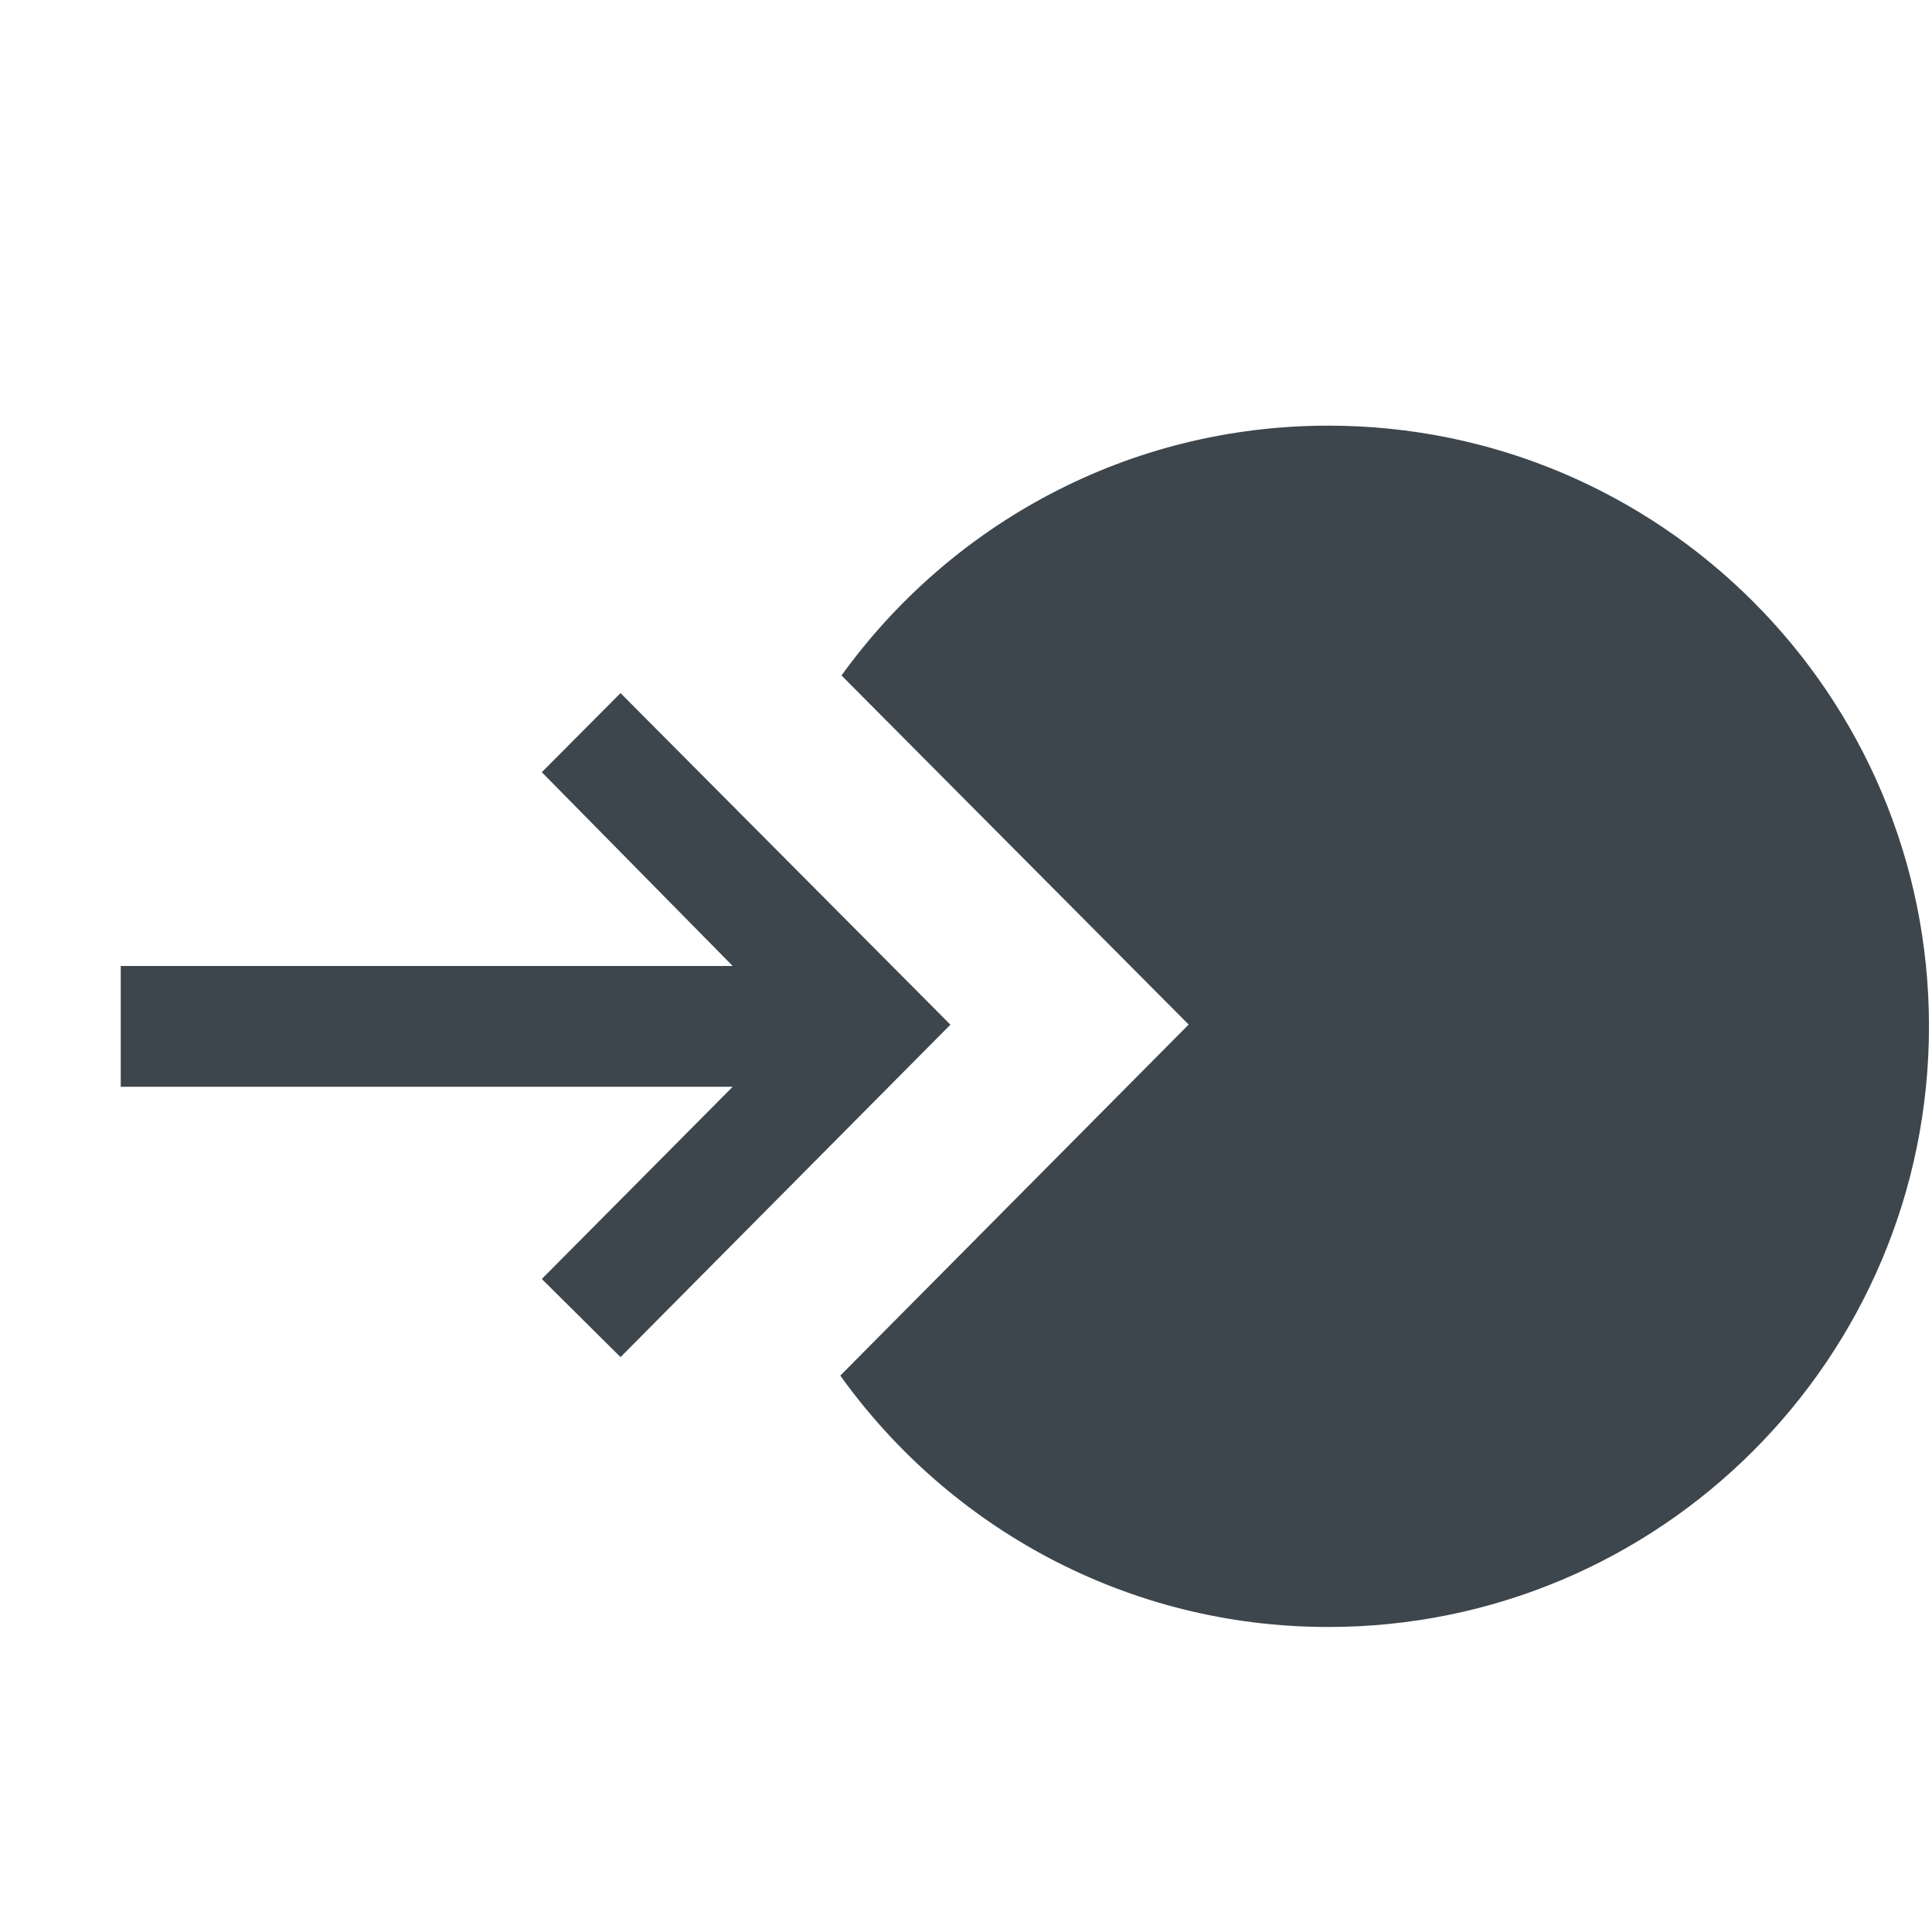 <?xml version="1.0" encoding="iso-8859-1"?>
<!-- Generator: Adobe Illustrator 16.0.4, SVG Export Plug-In . SVG Version: 6.00 Build 0)  -->
<!DOCTYPE svg PUBLIC "-//W3C//DTD SVG 1.1//EN" "http://www.w3.org/Graphics/SVG/1.1/DTD/svg11.dtd">
<svg version="1.1" id="artwork" xmlns="http://www.w3.org/2000/svg" xmlns:xlink="http://www.w3.org/1999/xlink" x="0px" y="0px"
	 width="16px" height="16px" viewBox="0 0 16 16" style="enable-background:new 0 0 16 16;" xml:space="preserve">
<polygon style="fill:#3D464D;" points="4.487,6.395 6.068,8 1,8 1,9 6.068,9 4.487,10.592 5.139,11.239 7.871,8.486 5.139,5.74 "/>
<g>
	<path style="fill:#3D464D;" d="M11,3.525c-1.661,0-3.128,0.817-4.031,2.069l2.875,2.891l-2.885,2.907
		c0.902,1.259,2.374,2.082,4.041,2.082c2.748,0,4.975-2.227,4.975-4.975S13.748,3.525,11,3.525z"/>
</g>
</svg>

